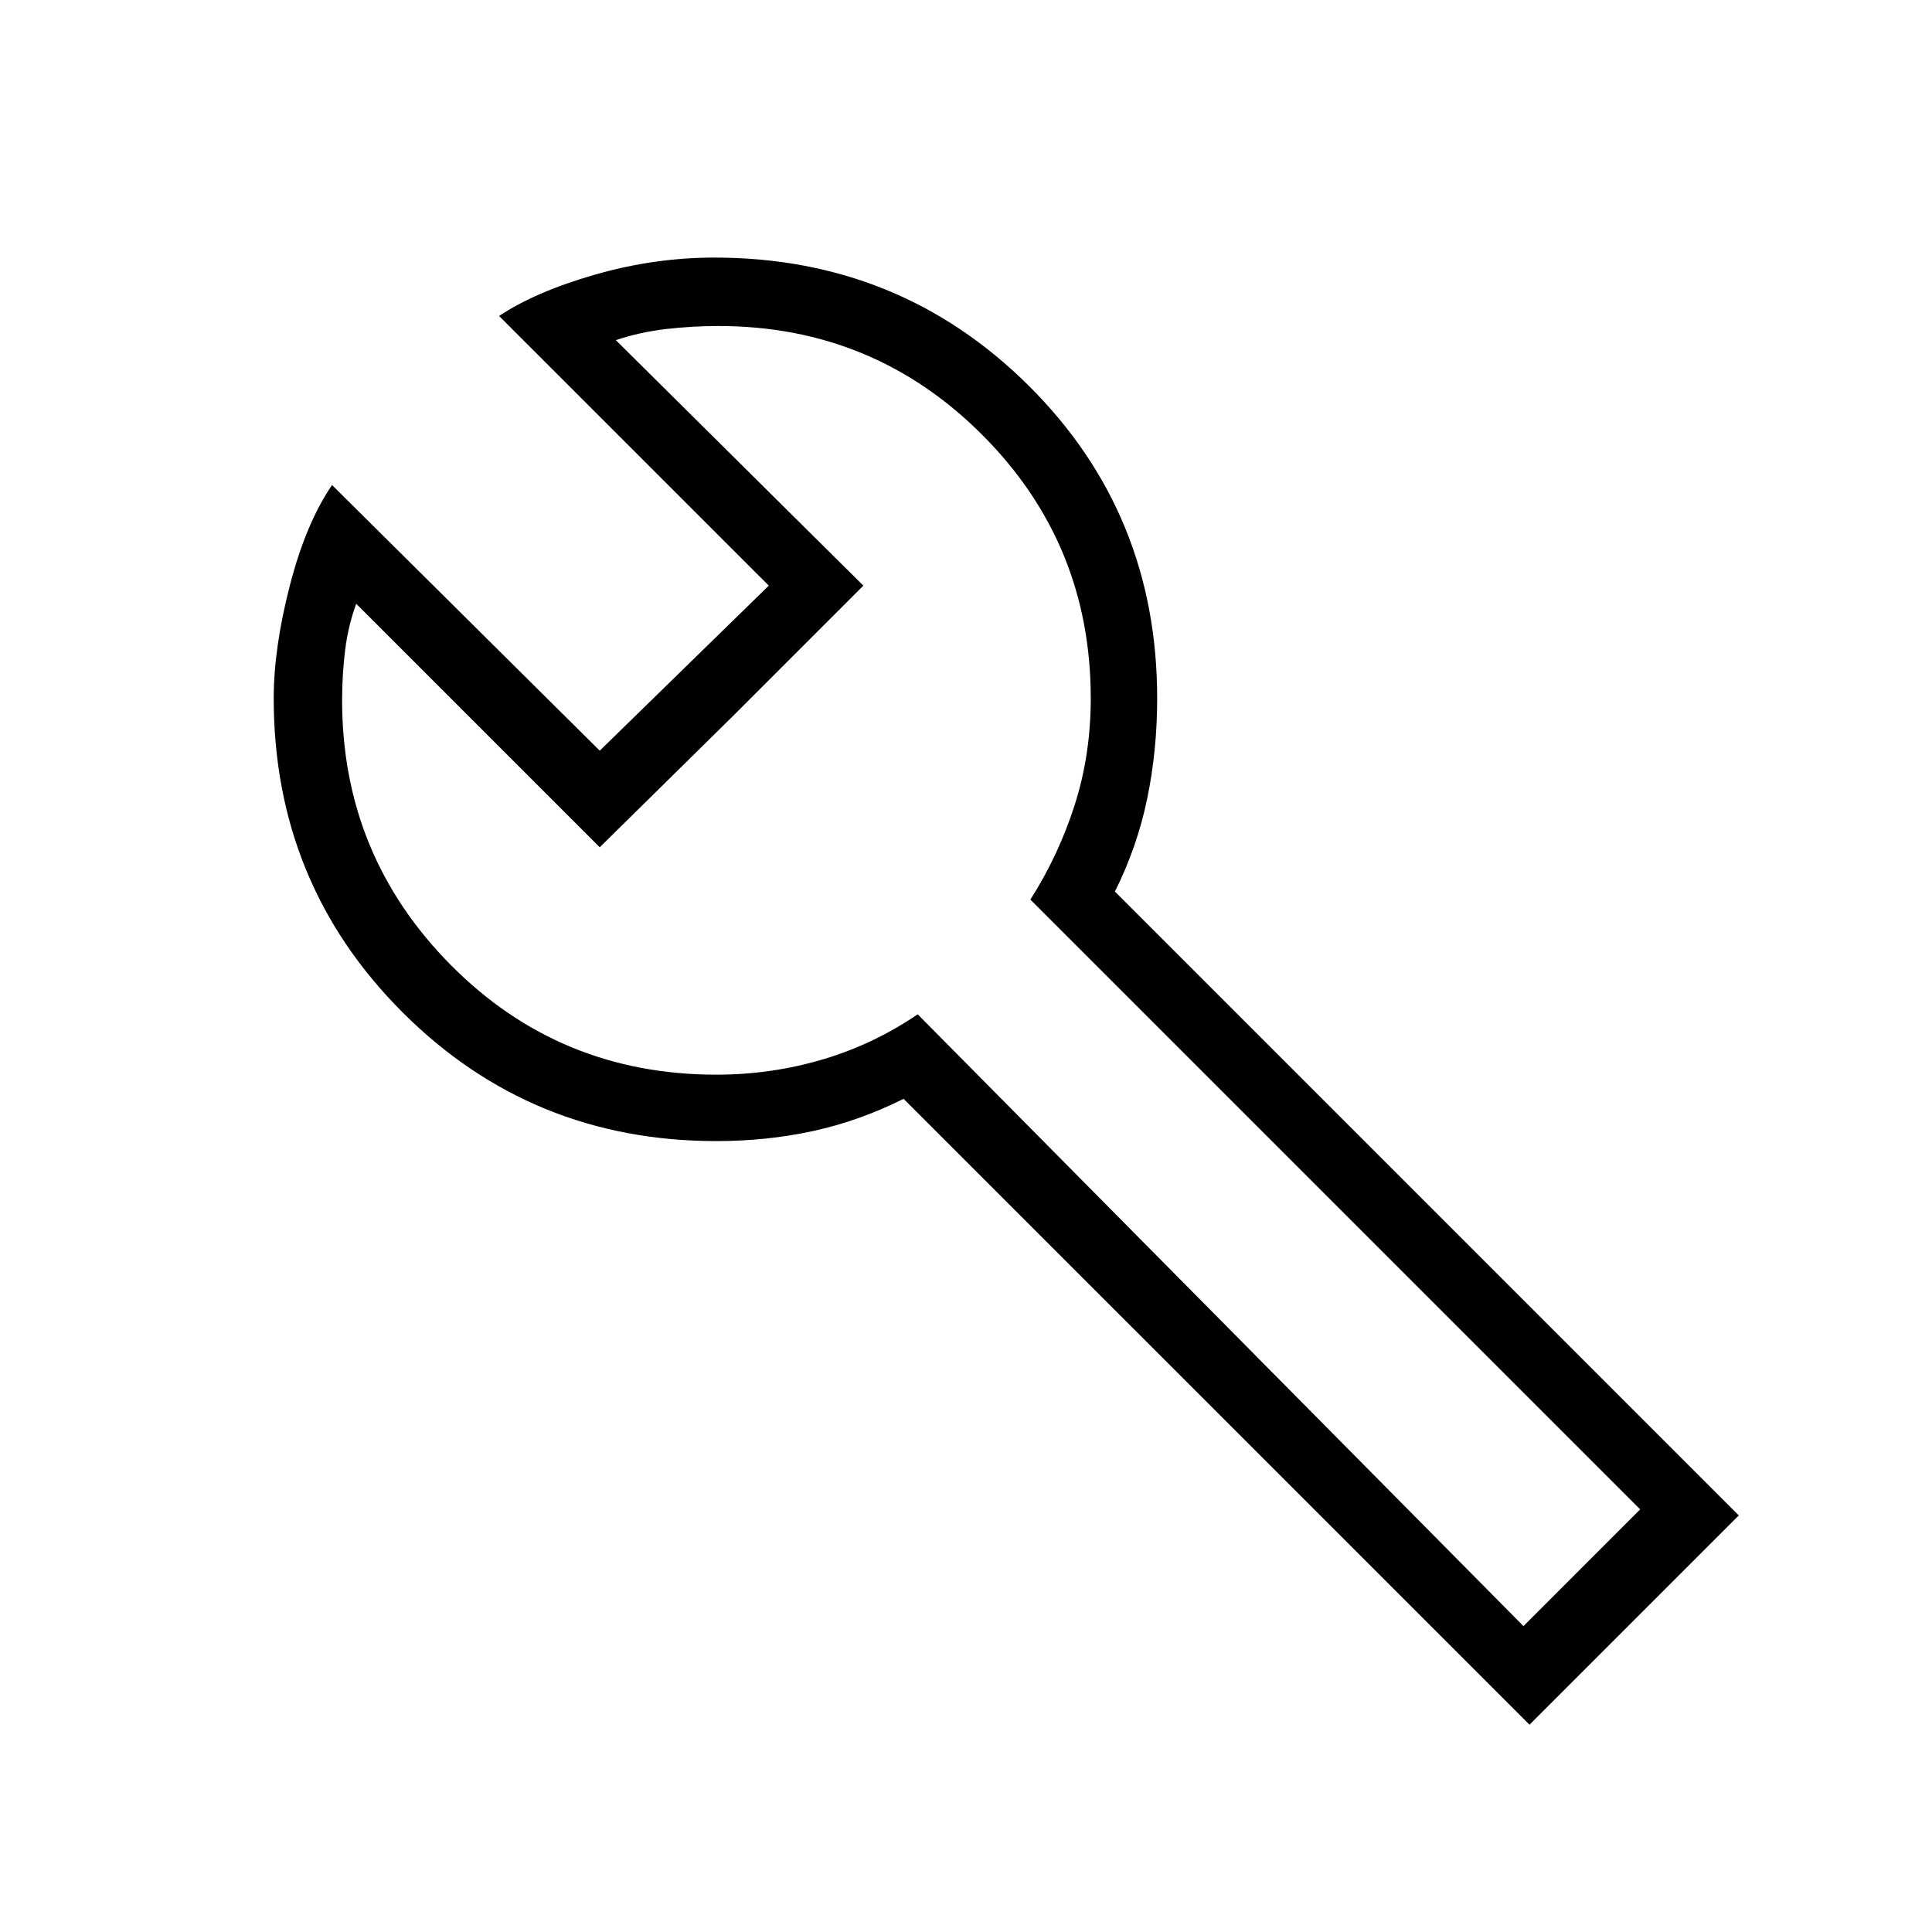 <svg xmlns="http://www.w3.org/2000/svg" height="40" width="40"><path d="m31.542 33.667 2.416-2.417-12.625-12.625q.584-.917.917-1.958.333-1.042.333-2.209 0-3.208-2.25-5.458t-5.458-2.25q-.542 0-1.083.062-.542.063-1.042.23l5.125 5.083-2.708 2.708-2.75 2.709L7.375 12.5q-.167.458-.229.958-.063.5-.063 1.042 0 3.208 2.25 5.479t5.5 2.271q1.125 0 2.188-.312Q18.083 21.625 19 21Zm.125 2.041L18.708 22.75q-.916.458-1.875.667-.958.208-2 .208-3.833 0-6.5-2.667-2.666-2.666-2.666-6.5 0-1.041.333-2.333.333-1.292.875-2.083l5.542 5.5 3.5-3.417-5.584-5.583q.75-.5 1.979-.854 1.23-.355 2.48-.355 3.833 0 6.5 2.646 2.666 2.646 2.666 6.479 0 1.084-.208 2.084t-.667 1.916L36 31.375Zm-16.5-20.875Z"/></svg>